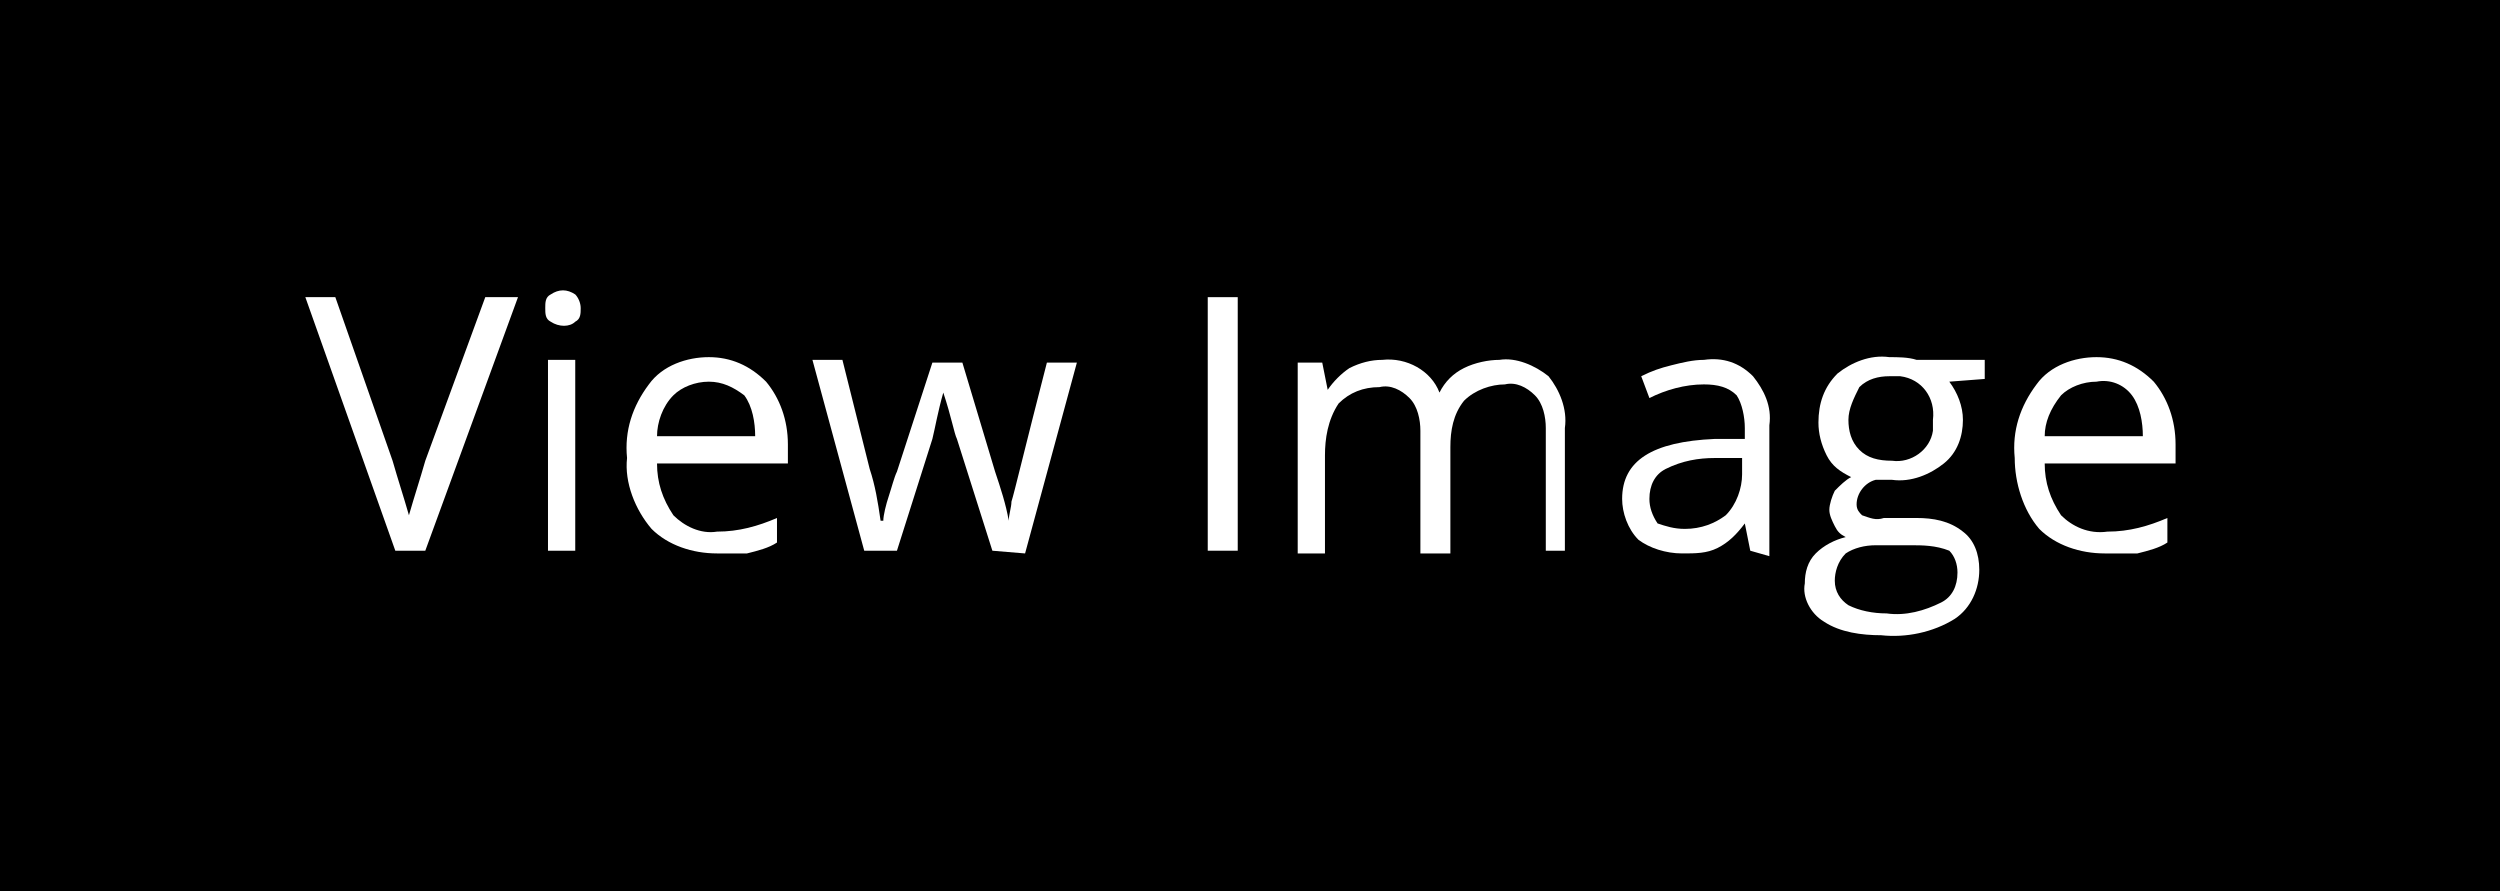 <?xml version="1.0" encoding="UTF-8"?><svg id="a" xmlns="http://www.w3.org/2000/svg" width="91.7" height="32.7" viewBox="0 0 91.7 32.7"><defs><style>.e{fill:#fff;}</style></defs><g id="b"><g id="c"><g id="d"><rect width="91.7" height="32.7"/><path class="e" d="M17.8,10.9h1.2l-3.4,9.3h-1.1l-3.3-9.3h1.1l2.1,6c.2,.7,.4,1.3,.6,2,.2-.7,.4-1.3,.6-2l2.2-6Z"/><path class="e" d="M20,11.3c0-.2,0-.4,.2-.5,.3-.2,.6-.2,.9,0,.1,.1,.2,.3,.2,.5s0,.4-.2,.5c-.2,.2-.6,.2-.9,0-.2-.1-.2-.3-.2-.5Zm1.1,8.9h-1v-7h1v7h0Z"/><path class="e" d="M26.3,20.3c-.9,0-1.8-.3-2.4-.9-.6-.7-1-1.7-.9-2.6-.1-1,.2-1.9,.8-2.7,.5-.7,1.4-1,2.2-1s1.5,.3,2.1,.9c.5,.6,.8,1.4,.8,2.3v.7h-4.8c0,.7,.2,1.3,.6,1.9,.4,.4,1,.7,1.6,.6,.8,0,1.5-.2,2.2-.5v.9c-.3,.2-.7,.3-1.1,.4h-1.1Zm-.3-6.3c-.5,0-1,.2-1.3,.5-.4,.4-.6,1-.6,1.5h3.6c0-.5-.1-1.1-.4-1.5-.4-.3-.8-.5-1.3-.5Z"/><path class="e" d="M36.4,20.2l-1.3-4.1c-.1-.2-.2-.8-.5-1.7h0c-.2,.7-.3,1.3-.4,1.7l-1.3,4.1h-1.2l-1.9-7h1.1l1,4c.2,.6,.3,1.2,.4,1.9h.1c0-.2,.1-.6,.2-.9s.2-.7,.3-.9l1.3-4h1.1l1.2,4c.2,.6,.4,1.2,.5,1.8h0c0-.2,.1-.5,.1-.7,.1-.3,.5-2,1.3-5.1h1.1l-1.9,7-1.2-.1h0Z"/><path class="e" d="M44.3,20.2V10.9h1.1v9.3h-1.1Z"/><path class="e" d="M56.7,20.2v-4.5c0-.4-.1-.9-.4-1.2-.3-.3-.7-.5-1.1-.4-.5,0-1.1,.2-1.5,.6-.4,.5-.5,1.1-.5,1.7v3.9h-1.1v-4.5c0-.4-.1-.9-.4-1.2-.3-.3-.7-.5-1.1-.4-.6,0-1.1,.2-1.5,.6-.4,.6-.5,1.3-.5,1.9v3.6h-1v-7h.9l.2,1h0c.2-.3,.5-.6,.8-.8,.4-.2,.8-.3,1.2-.3,.9-.1,1.8,.4,2.1,1.2h0c.2-.4,.5-.7,.9-.9s.9-.3,1.3-.3c.6-.1,1.3,.2,1.8,.6,.4,.5,.7,1.2,.6,1.9v4.5h-.7Z"/><path class="e" d="M64.2,20.2l-.2-1h0c-.3,.4-.6,.7-1,.9-.4,.2-.8,.2-1.3,.2-.6,0-1.2-.2-1.6-.5-.4-.4-.6-1-.6-1.5,0-1.4,1.1-2.1,3.4-2.2h1.1v-.4c0-.4-.1-.9-.3-1.2-.3-.3-.7-.4-1.2-.4-.7,0-1.4,.2-2,.5l-.3-.8c.4-.2,.7-.3,1.1-.4s.8-.2,1.2-.2c.7-.1,1.3,.1,1.8,.6,.4,.5,.7,1.1,.6,1.8v4.8l-.7-.2h0Zm-2.4-.8c.6,0,1.1-.2,1.5-.5,.4-.4,.6-1,.6-1.5v-.6h-1c-.6,0-1.2,.1-1.8,.4-.4,.2-.6,.6-.6,1.1,0,.3,.1,.6,.3,.9,.3,.1,.6,.2,1,.2Z"/><path class="e" d="M72.8,13.2v.7l-1.3,.1c.3,.4,.5,.9,.5,1.4,0,.6-.2,1.2-.7,1.6s-1.2,.7-1.9,.6h-.6c-.4,.1-.7,.5-.7,.9,0,.2,.1,.3,.2,.4,.3,.1,.5,.2,.8,.1h1.2c.6,0,1.2,.1,1.7,.5,.4,.3,.6,.8,.6,1.4,0,.7-.3,1.4-.9,1.8-.8,.5-1.8,.7-2.7,.6-.7,0-1.5-.1-2.1-.5-.5-.3-.8-.9-.7-1.4,0-.4,.1-.8,.4-1.1,.3-.3,.7-.5,1.1-.6-.2-.1-.3-.2-.4-.4-.1-.2-.2-.4-.2-.6s.1-.5,.2-.7c.2-.2,.4-.4,.6-.5-.4-.2-.7-.4-.9-.8-.2-.4-.3-.8-.3-1.2,0-.7,.2-1.3,.7-1.8,.5-.4,1.2-.7,1.9-.6,.3,0,.7,0,1,.1h2.5Zm-5.5,8.1c0,.4,.2,.7,.5,.9,.4,.2,.9,.3,1.4,.3,.7,.1,1.4-.1,2-.4,.4-.2,.6-.6,.6-1.1,0-.3-.1-.6-.3-.8-.5-.2-1-.2-1.4-.2h-1.3c-.4,0-.8,.1-1.1,.3-.3,.3-.4,.7-.4,1h0Zm.5-5.9c0,.4,.1,.8,.4,1.1,.3,.3,.7,.4,1.2,.4,.7,.1,1.4-.4,1.5-1.1v-.4c.1-.8-.4-1.5-1.2-1.6h-.4c-.4,0-.8,.1-1.1,.4-.2,.4-.4,.8-.4,1.2Z"/><path class="e" d="M77.2,20.3c-.9,0-1.8-.3-2.4-.9-.6-.7-.9-1.7-.9-2.6-.1-1,.2-1.9,.8-2.7,.5-.7,1.4-1,2.2-1s1.5,.3,2.1,.9c.5,.6,.8,1.4,.8,2.3v.7h-4.8c0,.7,.2,1.3,.6,1.9,.4,.4,1,.7,1.7,.6,.8,0,1.5-.2,2.2-.5v.9c-.3,.2-.7,.3-1.1,.4h-1.2Zm-.3-6.3c-.5,0-1,.2-1.3,.5-.4,.5-.6,1-.6,1.5h3.6c0-.5-.1-1.1-.4-1.5-.3-.4-.8-.6-1.3-.5Z"/></g></g></g></svg>